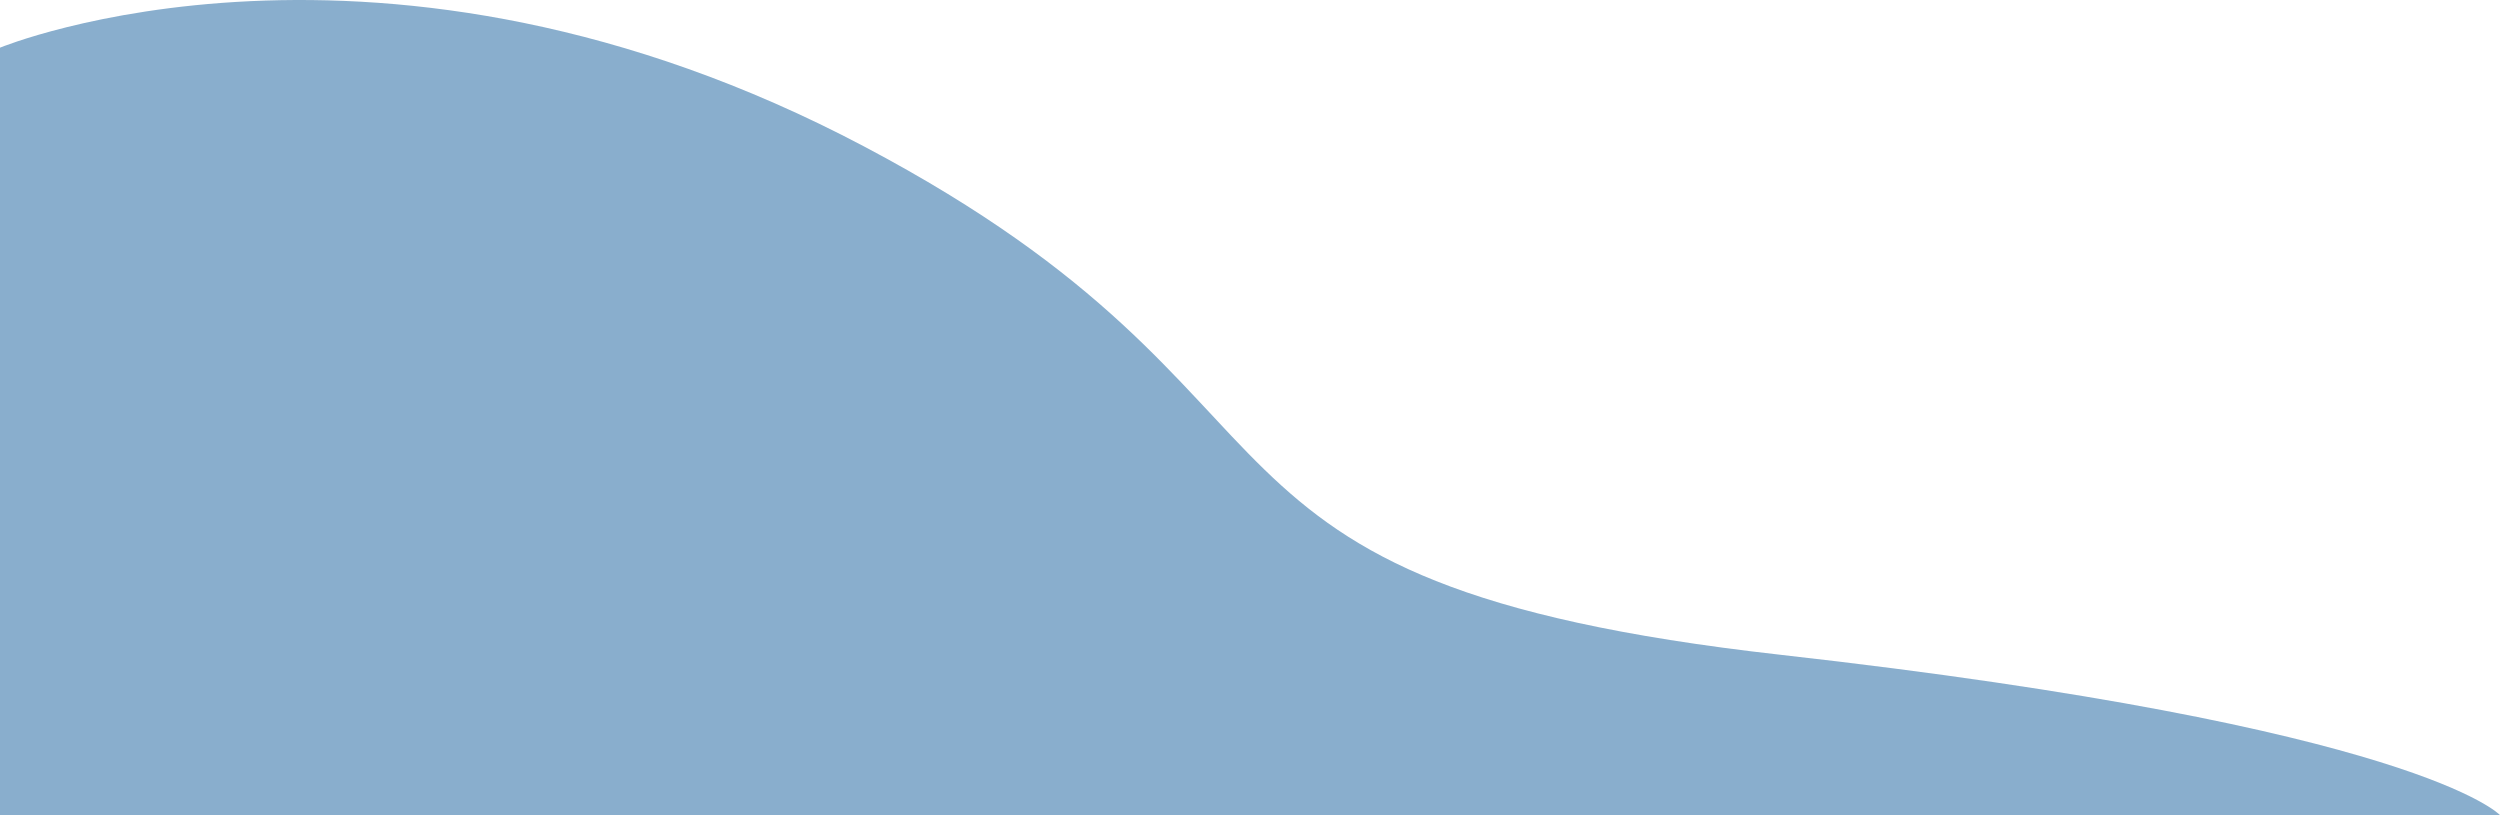 <svg width="960" height="313" viewBox="0 0 960 313" fill="none" xmlns="http://www.w3.org/2000/svg">
<path d="M331.852 56.261C145.926 -41.982 0 18.305 0 18.305V313H960C960 313 928.889 279.043 683.704 251.436C438.518 223.829 517.778 154.503 331.852 56.261Z" fill="#89AECD"/>
</svg>
